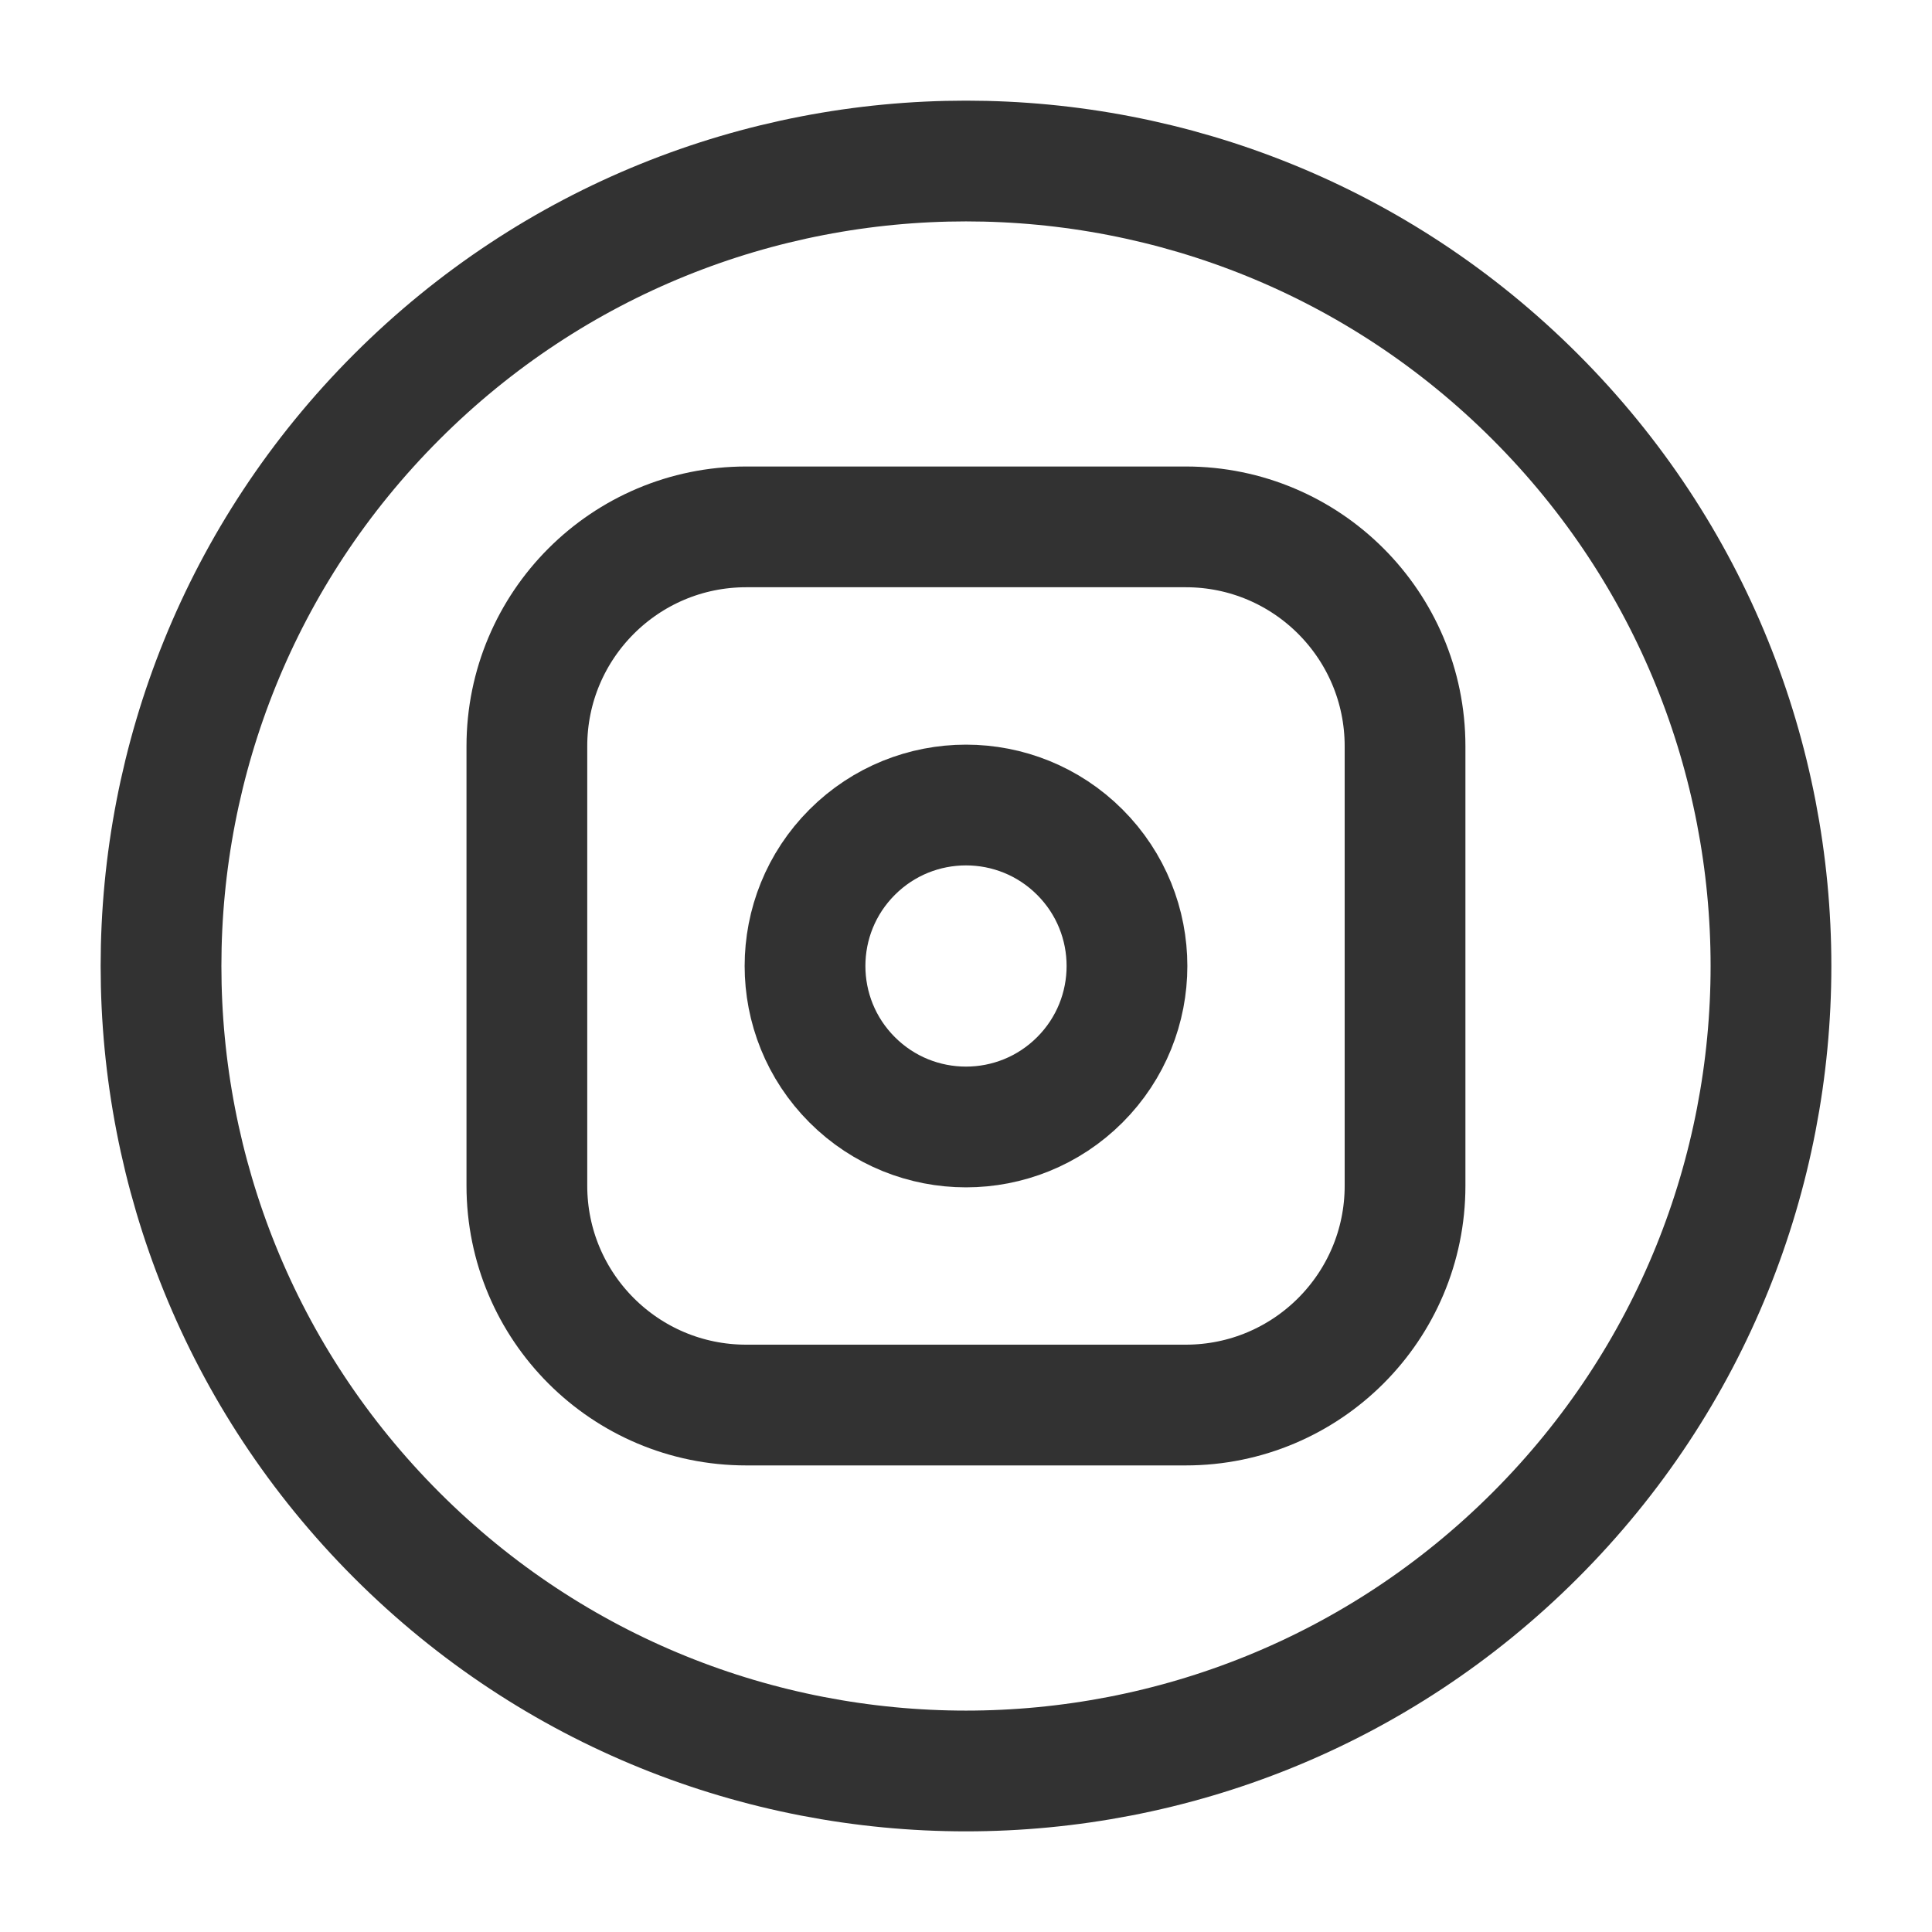 <svg width="24" height="24" viewBox="0 0 24 24" fill="none" xmlns="http://www.w3.org/2000/svg">
<path d="M19.071 4.929C22.976 8.834 22.976 15.166 19.071 19.071C15.166 22.976 8.834 22.976 4.929 19.071C1.024 15.166 1.024 8.834 4.929 4.929C8.834 1.024 15.166 1.024 19.071 4.929Z" stroke="#323232" stroke-width="1.5" stroke-linecap="round" stroke-linejoin="round"/>
<path d="M9.27 6.545H14.73C16.234 6.545 17.454 7.764 17.454 9.27V14.73C17.454 16.234 16.235 17.454 14.729 17.454H9.27C7.765 17.454 6.545 16.235 6.545 14.729V9.27C6.545 7.765 7.765 6.545 9.27 6.545Z" stroke="#323232" stroke-width="1.5" stroke-linecap="round" stroke-linejoin="round"/>
<path d="M13.414 10.586C14.195 11.367 14.195 12.633 13.414 13.414C12.633 14.195 11.367 14.195 10.586 13.414C9.805 12.633 9.805 11.367 10.586 10.586C11.367 9.805 12.633 9.805 13.414 10.586Z" stroke="#323232" stroke-width="1.5" stroke-linecap="round" stroke-linejoin="round"/>
</svg>
